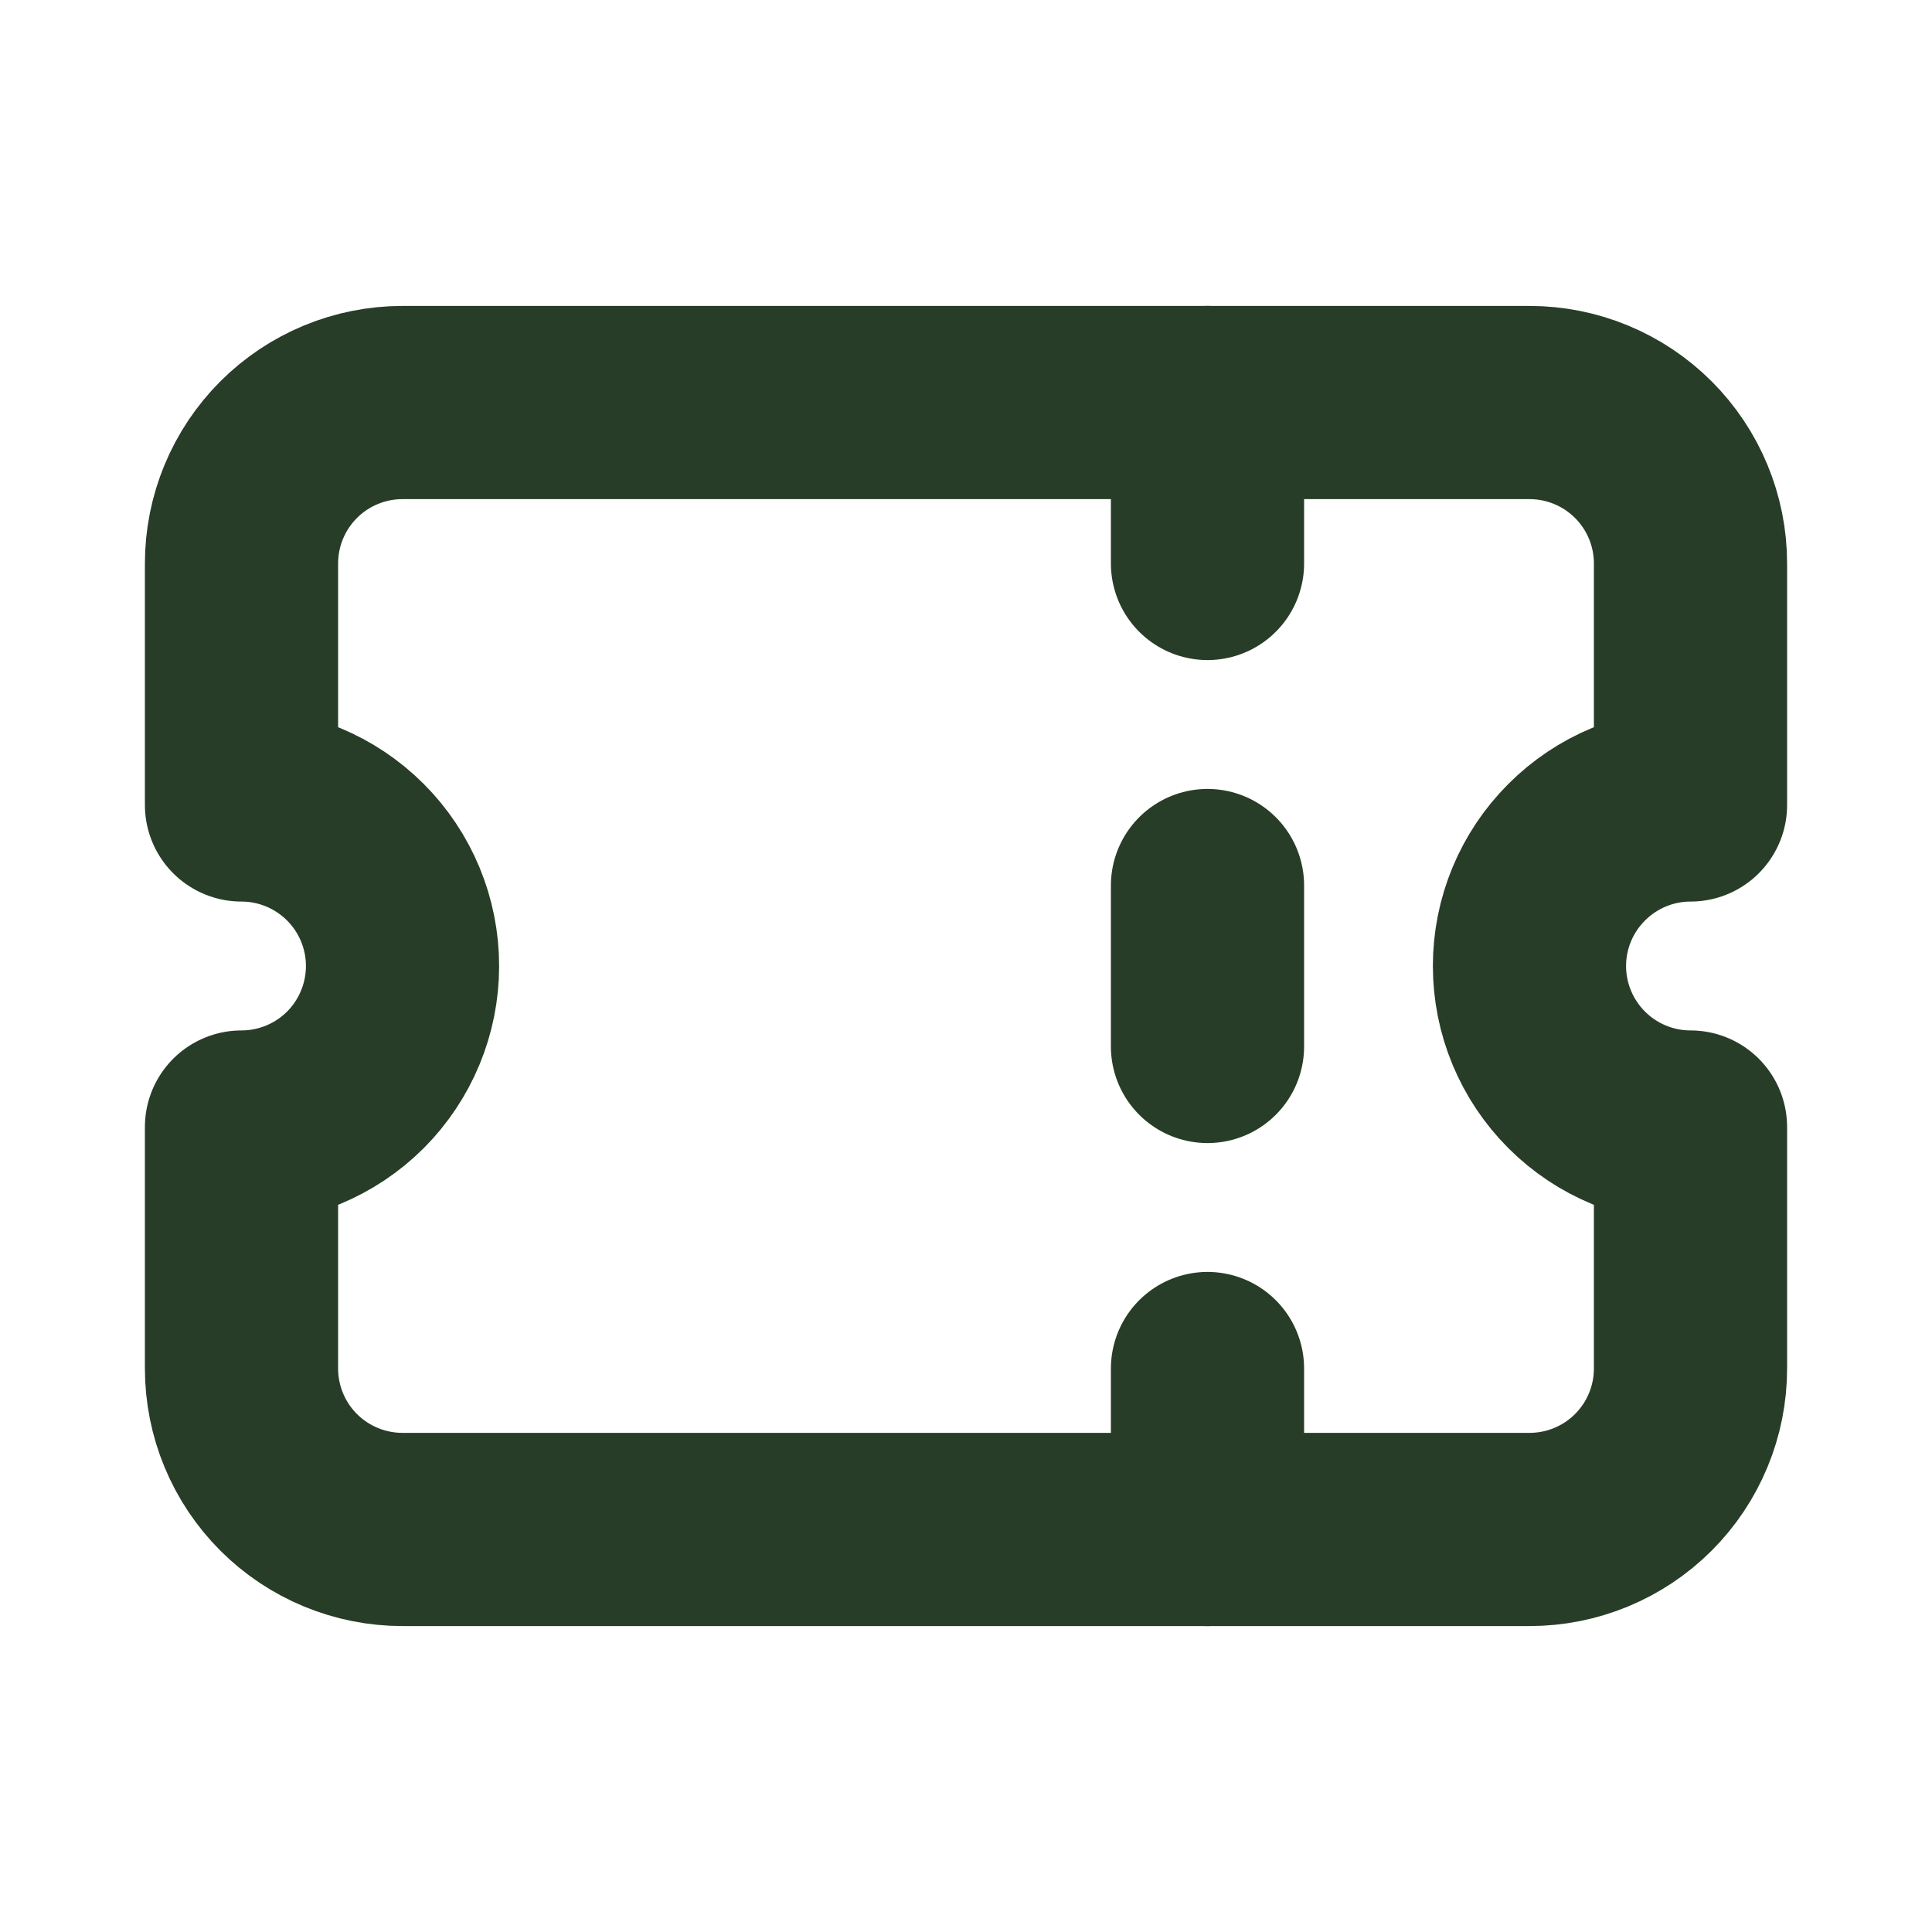 <svg width="20" height="20" viewBox="0 0 20 20" fill="none" xmlns="http://www.w3.org/2000/svg">
<g clip-path="url(#clip0_783_753)">
<path d="M12.5 4.167V5.833" stroke="#283D27" stroke-width="2" stroke-linecap="round" stroke-linejoin="round"/>
<path d="M12.5 9.167V10.833" stroke="#283D27" stroke-width="2" stroke-linecap="round" stroke-linejoin="round"/>
<path d="M12.5 14.167V15.833" stroke="#283D27" stroke-width="2" stroke-linecap="round" stroke-linejoin="round"/>
<path d="M4.167 4.167H15.833C16.275 4.167 16.699 4.342 17.012 4.655C17.324 4.967 17.5 5.391 17.5 5.833V8.333C17.058 8.333 16.634 8.509 16.322 8.822C16.009 9.134 15.833 9.558 15.833 10C15.833 10.442 16.009 10.866 16.322 11.179C16.634 11.491 17.058 11.667 17.5 11.667V14.167C17.5 14.609 17.324 15.033 17.012 15.345C16.699 15.658 16.275 15.833 15.833 15.833H4.167C3.725 15.833 3.301 15.658 2.988 15.345C2.676 15.033 2.5 14.609 2.5 14.167V11.667C2.942 11.667 3.366 11.491 3.679 11.179C3.991 10.866 4.167 10.442 4.167 10C4.167 9.558 3.991 9.134 3.679 8.822C3.366 8.509 2.942 8.333 2.5 8.333V5.833C2.5 5.391 2.676 4.967 2.988 4.655C3.301 4.342 3.725 4.167 4.167 4.167Z" stroke="#283D27" stroke-width="2" stroke-linecap="round" stroke-linejoin="round"/>
</g>
<defs>
<clipPath id="clip0_783_753">
<rect width="20" height="20" fill="white"/>
</clipPath>
</defs>
</svg>
